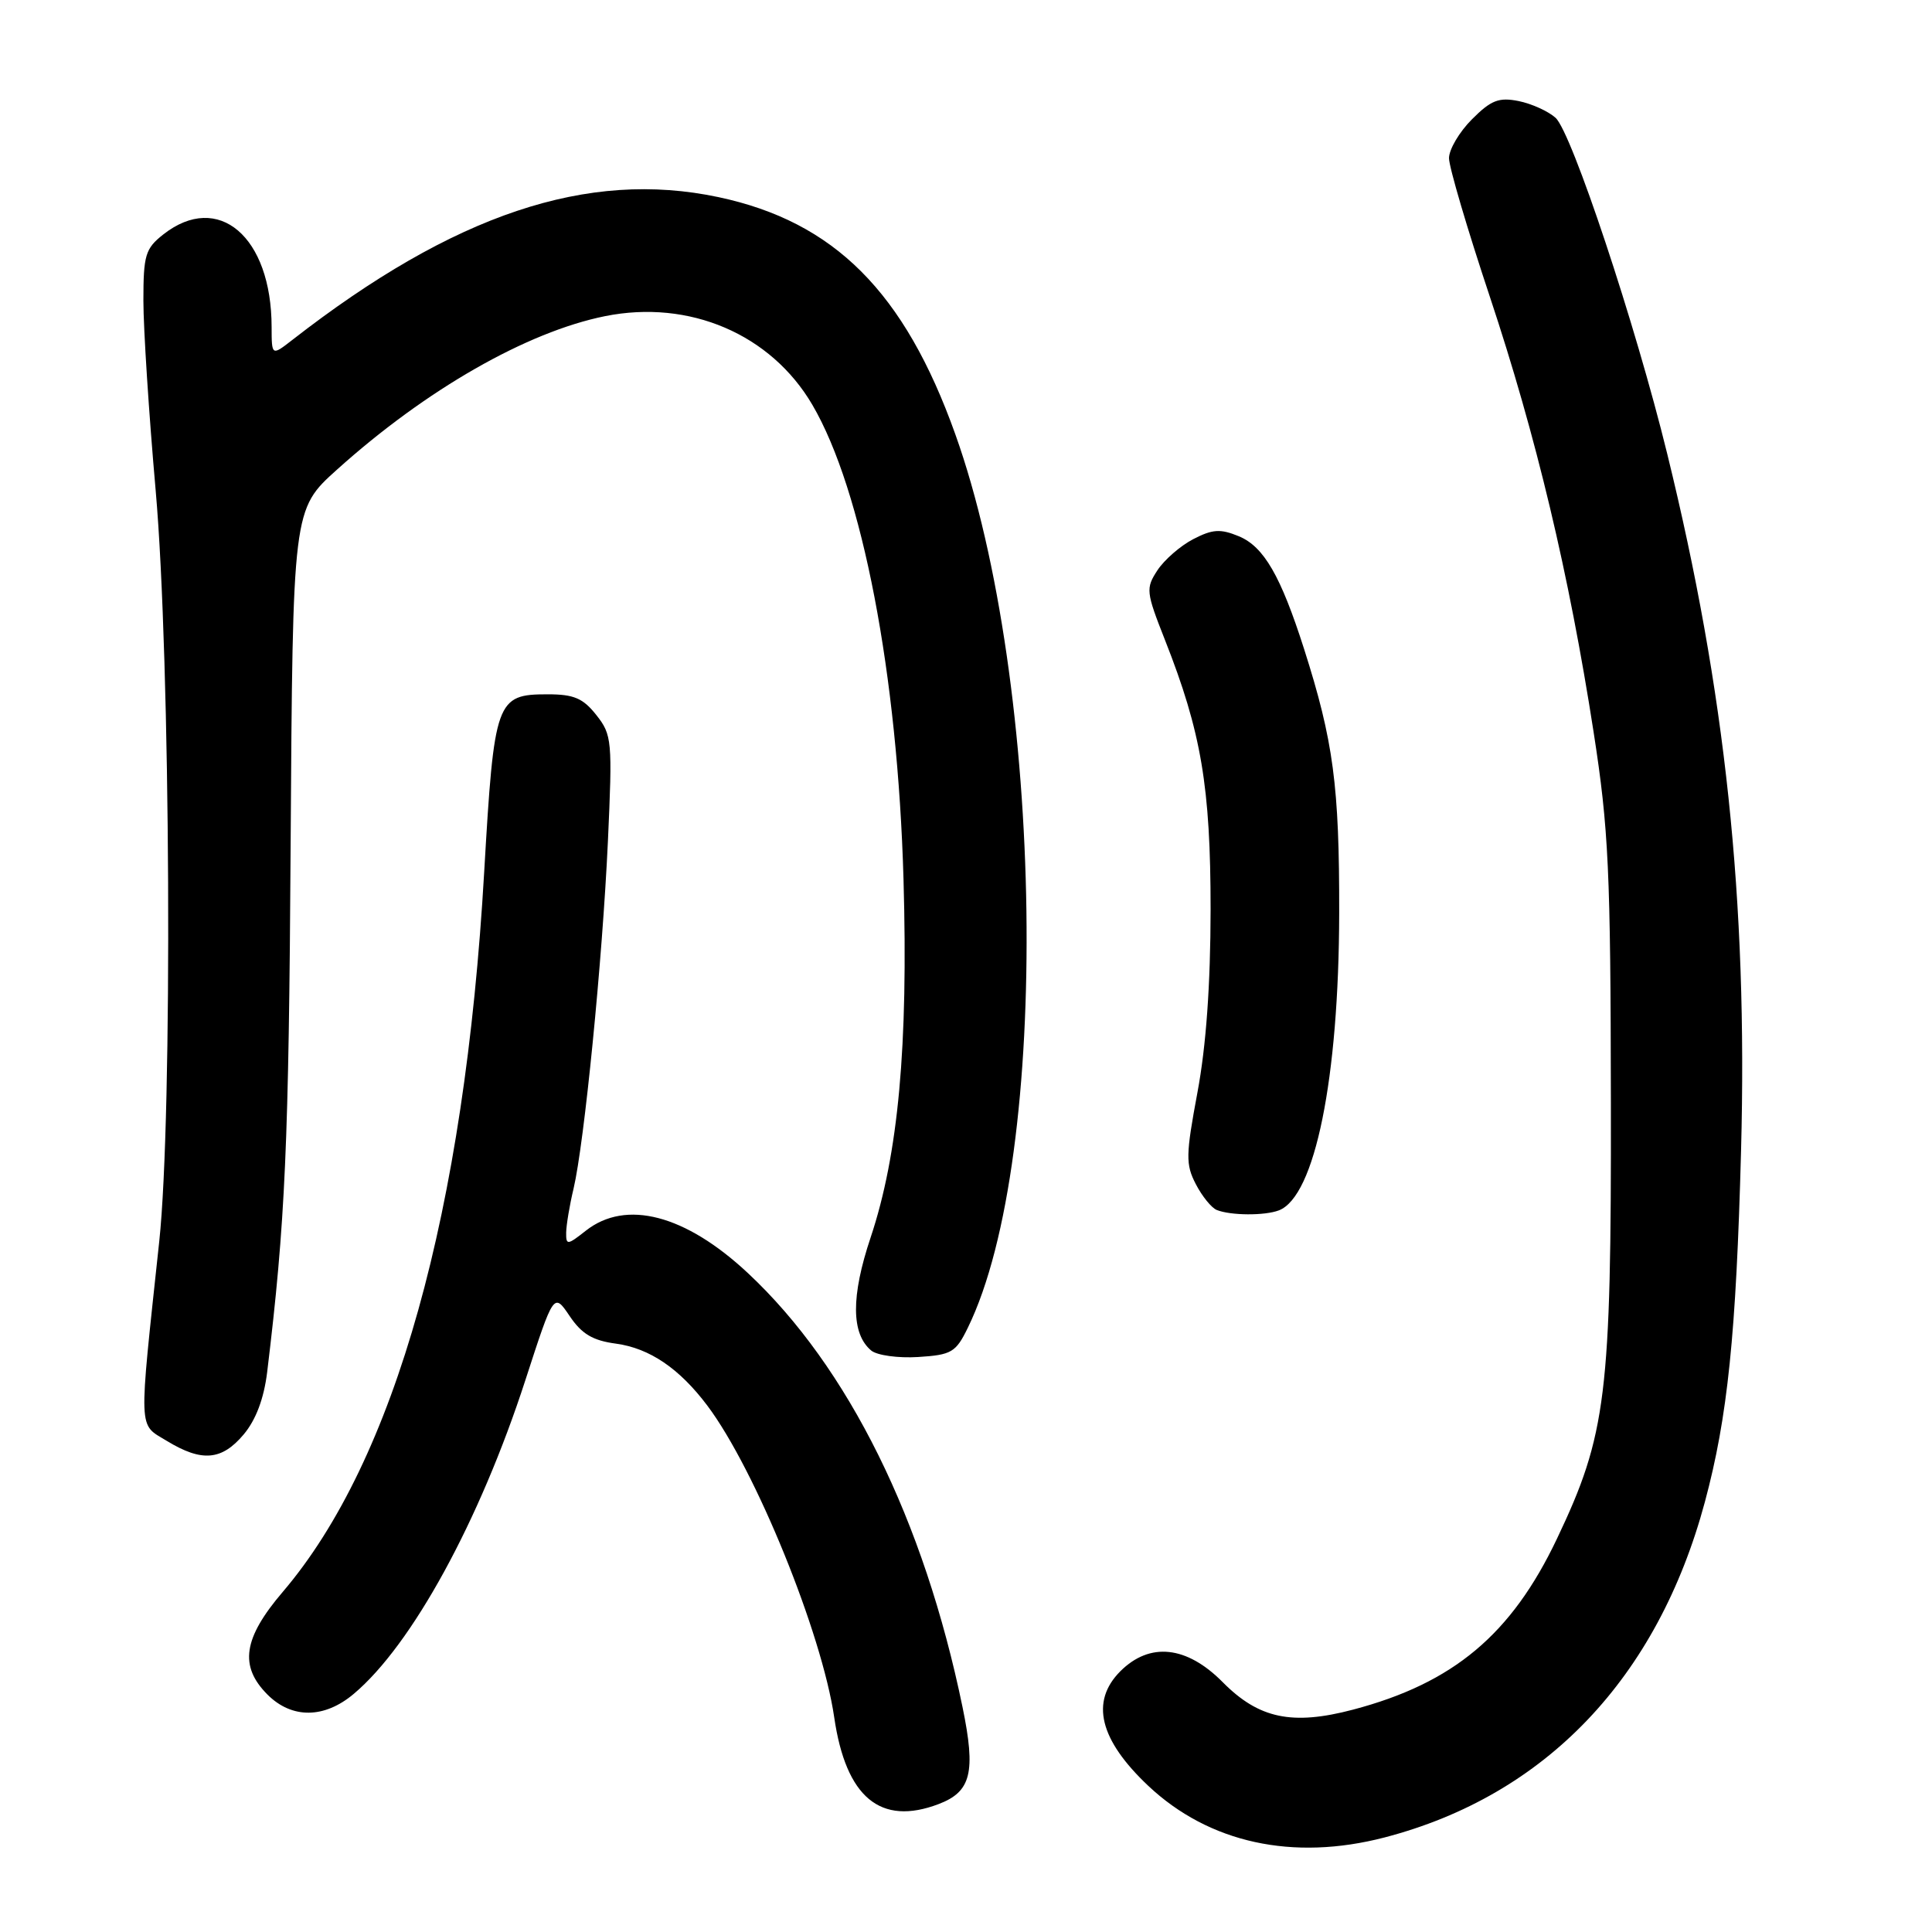<?xml version="1.0" encoding="UTF-8" standalone="no"?>
<!DOCTYPE svg PUBLIC "-//W3C//DTD SVG 1.1//EN" "http://www.w3.org/Graphics/SVG/1.1/DTD/svg11.dtd" >
<svg xmlns="http://www.w3.org/2000/svg" xmlns:xlink="http://www.w3.org/1999/xlink" version="1.1" viewBox="0 0 256 256">
 <g >
 <path fill="currentColor"
d=" M 183.47 243.47 C 204.79 237.91 219.63 222.36 225.91 199.00 C 228.92 187.79 230.05 176.87 230.70 152.42 C 231.58 119.40 228.64 91.60 220.92 60.15 C 216.70 42.92 208.26 17.55 206.12 15.61 C 205.16 14.74 202.95 13.74 201.22 13.39 C 198.60 12.87 197.57 13.27 195.04 15.81 C 193.37 17.48 192.00 19.80 192.00 20.96 C 192.00 22.12 194.43 30.37 197.40 39.28 C 203.55 57.77 207.91 76.04 211.16 97.00 C 213.16 109.89 213.41 115.33 213.45 146.00 C 213.51 184.87 212.86 190.11 206.31 203.88 C 200.27 216.59 192.58 223.03 179.27 226.54 C 171.22 228.66 166.80 227.73 162.02 222.90 C 157.24 218.07 152.36 217.55 148.45 221.45 C 144.44 225.47 145.68 230.53 152.16 236.64 C 160.21 244.21 171.32 246.63 183.47 243.47 Z  M 124.37 239.05 C 128.69 237.41 129.32 234.84 127.54 226.20 C 122.43 201.41 112.40 181.12 99.10 168.69 C 90.82 160.95 82.95 158.89 77.63 163.07 C 75.18 165.00 75.00 165.02 75.02 163.32 C 75.04 162.32 75.47 159.70 76.00 157.50 C 77.42 151.47 79.82 127.28 80.55 111.50 C 81.16 98.14 81.09 97.37 79.02 94.75 C 77.26 92.52 76.05 92.00 72.58 92.00 C 65.74 92.00 65.48 92.74 64.16 115.50 C 61.57 160.56 52.36 193.48 37.47 210.93 C 32.22 217.08 31.67 220.76 35.45 224.55 C 38.68 227.77 42.98 227.73 46.87 224.45 C 54.57 217.98 63.55 201.57 69.62 182.86 C 73.38 171.27 73.38 171.27 75.48 174.38 C 77.08 176.76 78.54 177.63 81.62 178.04 C 86.08 178.65 90.03 181.33 93.74 186.27 C 100.11 194.76 108.91 216.40 110.54 227.57 C 112.09 238.18 116.67 241.98 124.37 239.05 Z  M 32.29 190.07 C 33.91 188.14 34.97 185.32 35.40 181.82 C 37.81 161.95 38.27 151.69 38.51 112.00 C 38.79 67.50 38.79 67.50 44.65 62.23 C 56.43 51.63 69.80 43.98 80.18 41.89 C 91.34 39.65 102.15 44.27 107.64 53.64 C 114.26 64.94 118.95 89.36 119.72 116.52 C 120.35 138.63 119.04 152.96 115.36 163.98 C 112.75 171.78 112.78 176.74 115.45 178.96 C 116.22 179.59 119.02 179.98 121.67 179.81 C 126.09 179.53 126.65 179.20 128.24 175.94 C 139.31 153.31 138.43 90.68 126.58 57.53 C 119.85 38.68 110.55 29.38 95.20 26.12 C 77.85 22.44 60.16 28.37 38.75 45.03 C 36.00 47.17 36.00 47.17 35.99 43.33 C 35.98 31.35 28.93 25.33 21.63 31.07 C 19.26 32.94 19.00 33.80 19.00 39.84 C 19.00 43.52 19.73 54.85 20.63 65.02 C 22.60 87.41 22.89 147.82 21.10 164.50 C 18.35 190.22 18.28 188.59 22.11 190.93 C 26.74 193.75 29.38 193.53 32.29 190.07 Z  M 169.46 160.38 C 174.24 158.54 177.41 142.90 177.45 121.00 C 177.48 104.12 176.69 98.20 172.80 86.00 C 169.70 76.30 167.47 72.44 164.16 71.06 C 161.71 70.05 160.68 70.11 158.11 71.44 C 156.41 72.32 154.28 74.18 153.37 75.56 C 151.80 77.96 151.85 78.42 154.36 84.79 C 159.18 97.00 160.41 104.27 160.41 120.50 C 160.40 130.48 159.82 138.60 158.67 144.74 C 157.12 153.05 157.09 154.28 158.45 156.90 C 159.28 158.51 160.53 160.05 161.23 160.33 C 163.07 161.07 167.58 161.10 169.46 160.38 Z "/>
</g>
</svg>
